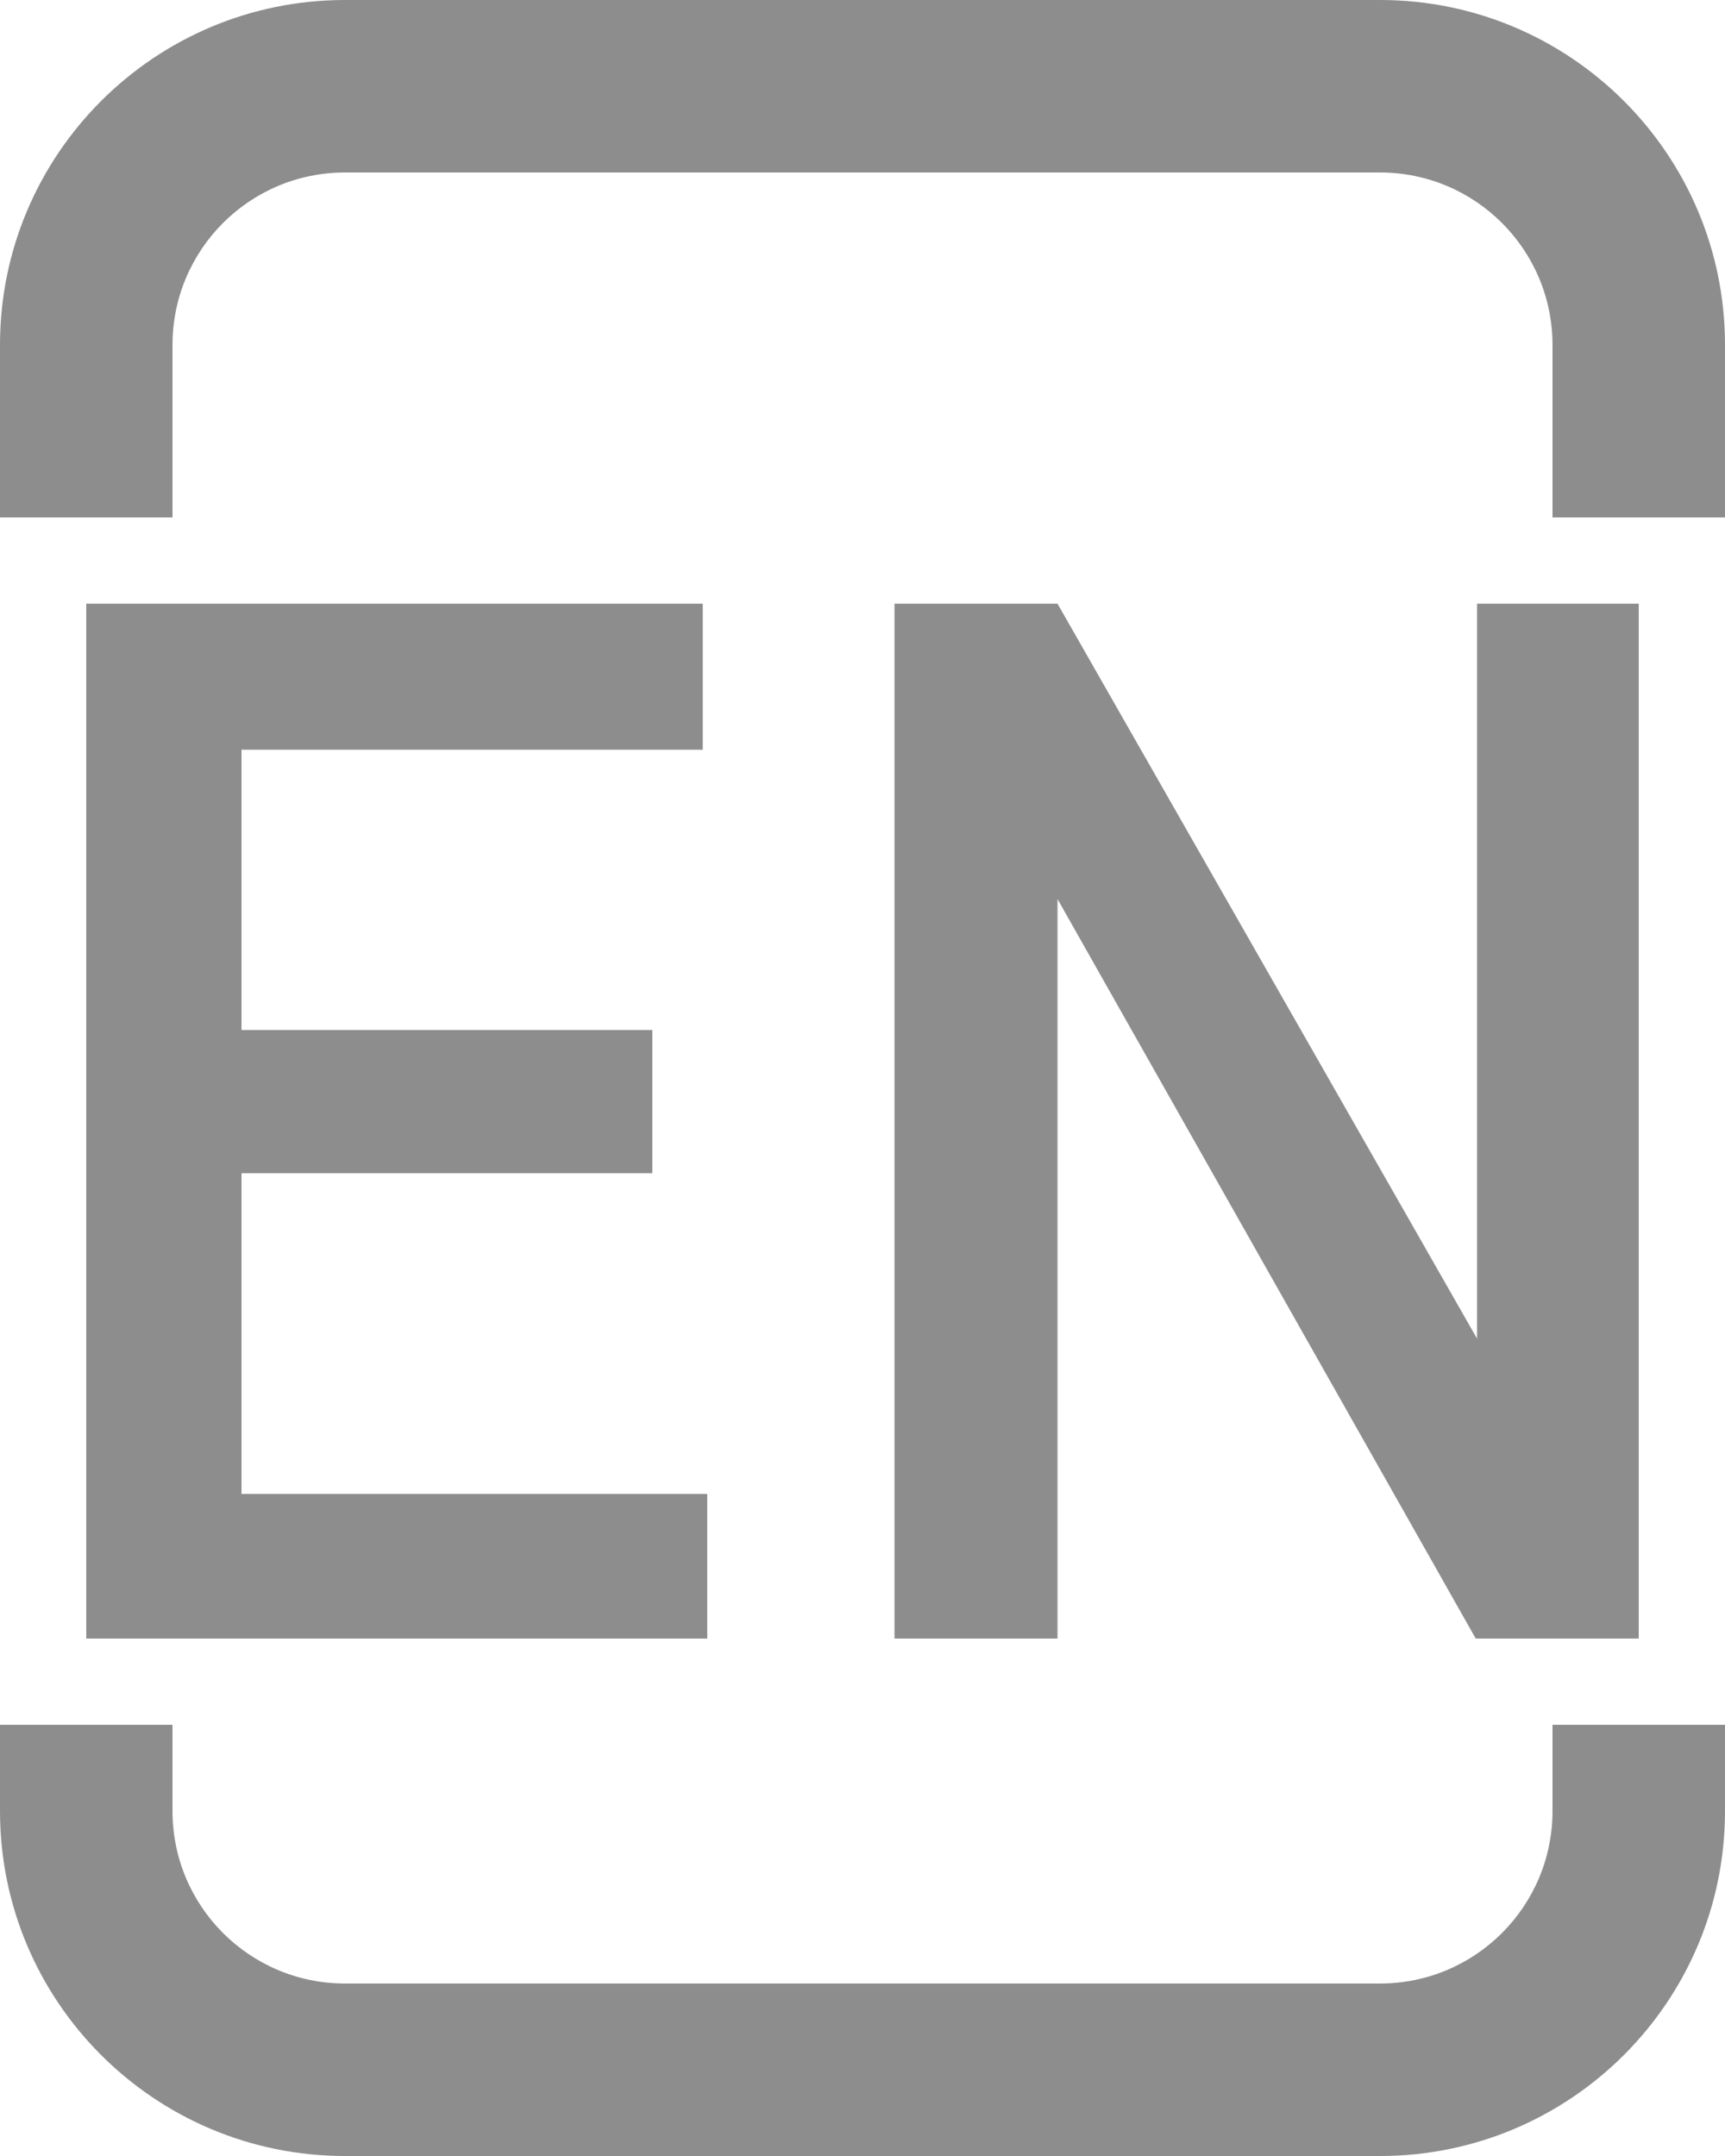 <svg width="20" height="25" viewBox="0 0 20 25" fill="none" xmlns="http://www.w3.org/2000/svg">
<path d="M16 2H4C2.895 2 2 2.895 2 4V6H0V4C0 1.791 1.791 0 4 0H16C18.209 0 20 1.791 20 4V6H18V4C18 2.895 17.105 2 16 2Z" fill="#8D8D8D"/>
<path d="M2 21C2 22.105 2.895 23 4 23H16C17.105 23 18 22.105 18 21V20H20V21C20 23.209 18.209 25 16 25H4C1.791 25 0 23.209 0 21V20H2V21Z" fill="#8D8D8D"/>
<path d="M7.563 13.604H2.8V17.323H8.2V19H1V7H8.148V8.693H2.8V11.944H7.563V13.604Z" fill="#8D8D8D"/>
<path d="M19 19H17.11L12.261 10.425V19H10.371V7H12.261L17.125 15.522V7H19V19Z" fill="#8D8D8D"/>
</svg>
